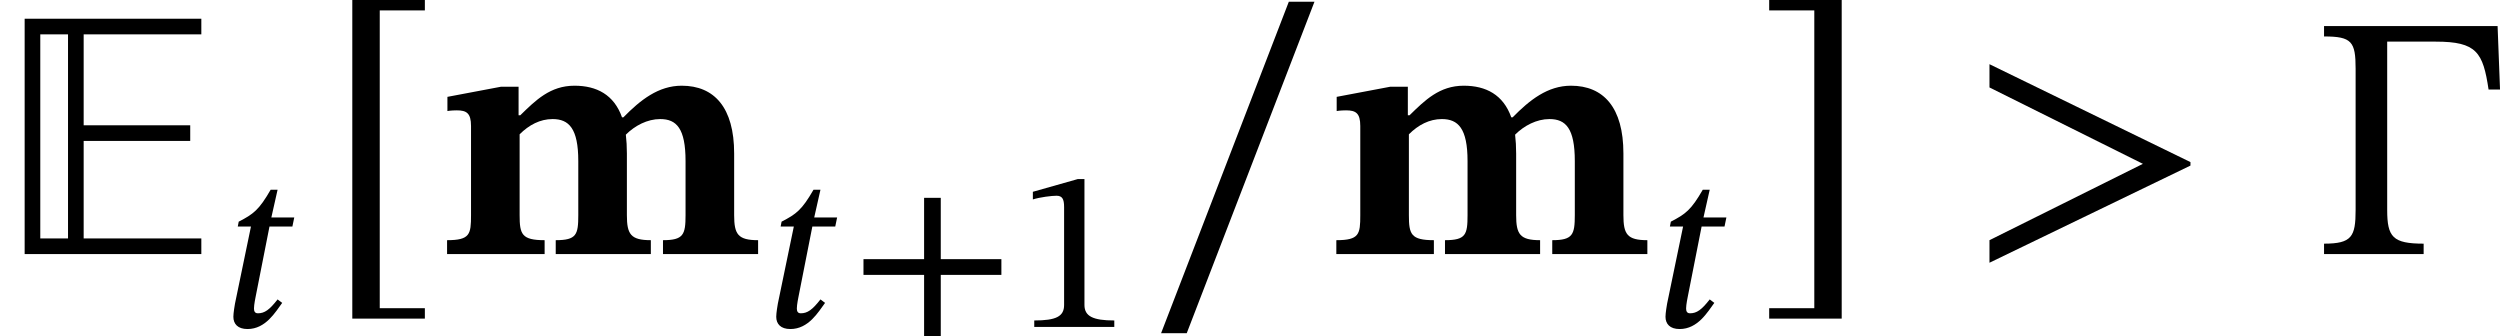 <?xml version='1.0' encoding='UTF-8'?>
<!-- This file was generated by dvisvgm 2.9.1 -->
<svg version='1.1' xmlns='http://www.w3.org/2000/svg' xmlns:xlink='http://www.w3.org/1999/xlink' width='86.108pt' height='11.581pt' viewBox='1.992 490.071 86.108 11.581'>
<defs>
<path id='g11-109' d='M4.264-2.311C4.264-2.463 4.256-2.606 4.24-2.742C4.447-2.949 4.734-3.1 5.029-3.1C5.404-3.1 5.611-2.885 5.611-2.136V-.893C5.611-.446 5.563-.319 5.093-.319V0H7.277V-.319C6.814-.319 6.727-.454 6.727-.893V-2.311C6.727-3.363 6.272-3.866 5.523-3.866C4.989-3.866 4.575-3.539 4.184-3.14H4.152C3.969-3.658 3.571-3.866 3.061-3.866C2.503-3.866 2.168-3.531 1.817-3.188H1.777V-3.842H1.371L.143-3.61V-3.284C.143-3.284 .223-3.3 .359-3.3C.582-3.3 .685-3.236 .685-2.941V-.893C.685-.454 .662-.319 .135-.319V0H2.375V-.319C1.849-.319 1.801-.454 1.801-.893V-2.75C2.016-2.965 2.271-3.1 2.558-3.1C2.933-3.1 3.148-2.885 3.148-2.136V-.893C3.148-.446 3.108-.319 2.63-.319V0H4.814V-.319C4.352-.319 4.264-.454 4.264-.893V-2.311Z'/>
<use id='g8-69' xlink:href='#g7-69' transform='scale(1.5)'/>
<use id='g12-109' xlink:href='#g11-109' transform='scale(1.5)'/>
<use id='g19-62' xlink:href='#g18-62' transform='scale(1.5)'/>
<path id='g20-0' d='M4.32-5.236H.335V-4.997C.972-4.997 1.06-4.878 1.06-4.256V-1.012C1.06-.399 .972-.239 .335-.239V0H2.622V-.239C1.913-.239 1.785-.391 1.785-1.012V-4.878H2.901C3.842-4.878 3.985-4.631 4.113-3.778H4.376L4.32-5.236Z'/>
<path id='g20-43' d='M5.244-1.793V-2.335H3.156V-4.447H2.582V-2.335H.494V-1.793H2.582V.319H3.156V-1.793H5.244Z'/>
<path id='g20-49' d='M3.395 0V-.223C2.662-.223 2.367-.367 2.367-.757V-5.093H2.136L.59-4.655V-4.392C.837-4.471 1.243-4.519 1.403-4.519C1.602-4.519 1.666-4.407 1.666-4.129V-.757C1.666-.359 1.387-.223 .638-.223V0H3.395Z'/>
<path id='g20-91' d='M2.391 1.482V1.243H1.355V-5.595H2.391V-5.834H.725V1.482H2.391Z'/>
<path id='g20-93' d='M2.04 1.482V-5.834H.375V-5.595H1.411V1.243H.375V1.482H2.04Z'/>
<path id='g20-95' d='M3.897-5.794H3.308L.375 1.817H.964L3.897-5.794Z'/>
<path id='g7-69' d='M4.623 0V-.359H1.921V-2.598H4.368V-2.957H1.921V-5.045H4.623V-5.404H.566V0H4.623ZM1.562-.359H.925V-5.045H1.562V-.359Z'/>
<use id='g21-0' xlink:href='#g20-0' transform='scale(1.5)'/>
<use id='g21-91' xlink:href='#g20-91' transform='scale(1.5)'/>
<use id='g21-93' xlink:href='#g20-93' transform='scale(1.5)'/>
<use id='g21-95' xlink:href='#g20-95' transform='scale(1.5)'/>
<path id='g18-62' d='M5.069-2.032V-2.112L.454-4.36V-3.826L3.977-2.072L.454-.319V.199L5.069-2.032Z'/>
<path id='g18-116' d='M2.519-3.77H1.73L1.945-4.726H1.706C1.307-4.033 1.116-3.889 .606-3.626L.574-3.459H1.028L.478-.805C.47-.757 .422-.486 .422-.351C.422-.104 .574 .072 .909 .072C1.538 .072 1.873-.518 2.104-.829L1.945-.948C1.666-.59 1.498-.47 1.267-.47C1.156-.47 1.132-.55 1.132-.638C1.132-.773 1.188-1.036 1.188-1.036L1.666-3.459H2.455L2.519-3.77Z'/>
</defs>
<g id='page1'>
<use x='1.992' y='498.822' xlink:href='#g8-69'/>
<use x='9.608' y='501.332' xlink:href='#g18-116'/>
<use x='13.039' y='498.822' xlink:href='#g21-91'/>
<use x='17.188' y='498.822' xlink:href='#g12-109'/>
<use x='28.306' y='501.332' xlink:href='#g18-116'/>
<use x='31.239' y='501.332' xlink:href='#g20-43'/>
<use x='36.977' y='501.332' xlink:href='#g20-49'/>
<use x='41.421' y='498.822' xlink:href='#g21-95'/>
<use x='47.817' y='498.822' xlink:href='#g12-109'/>
<use x='58.935' y='501.332' xlink:href='#g18-116'/>
<use x='62.366' y='498.822' xlink:href='#g21-93'/>
<use x='69.835' y='498.822' xlink:href='#g19-62'/>
<use x='81.537' y='498.822' xlink:href='#g21-0'/>
</g>
</svg>